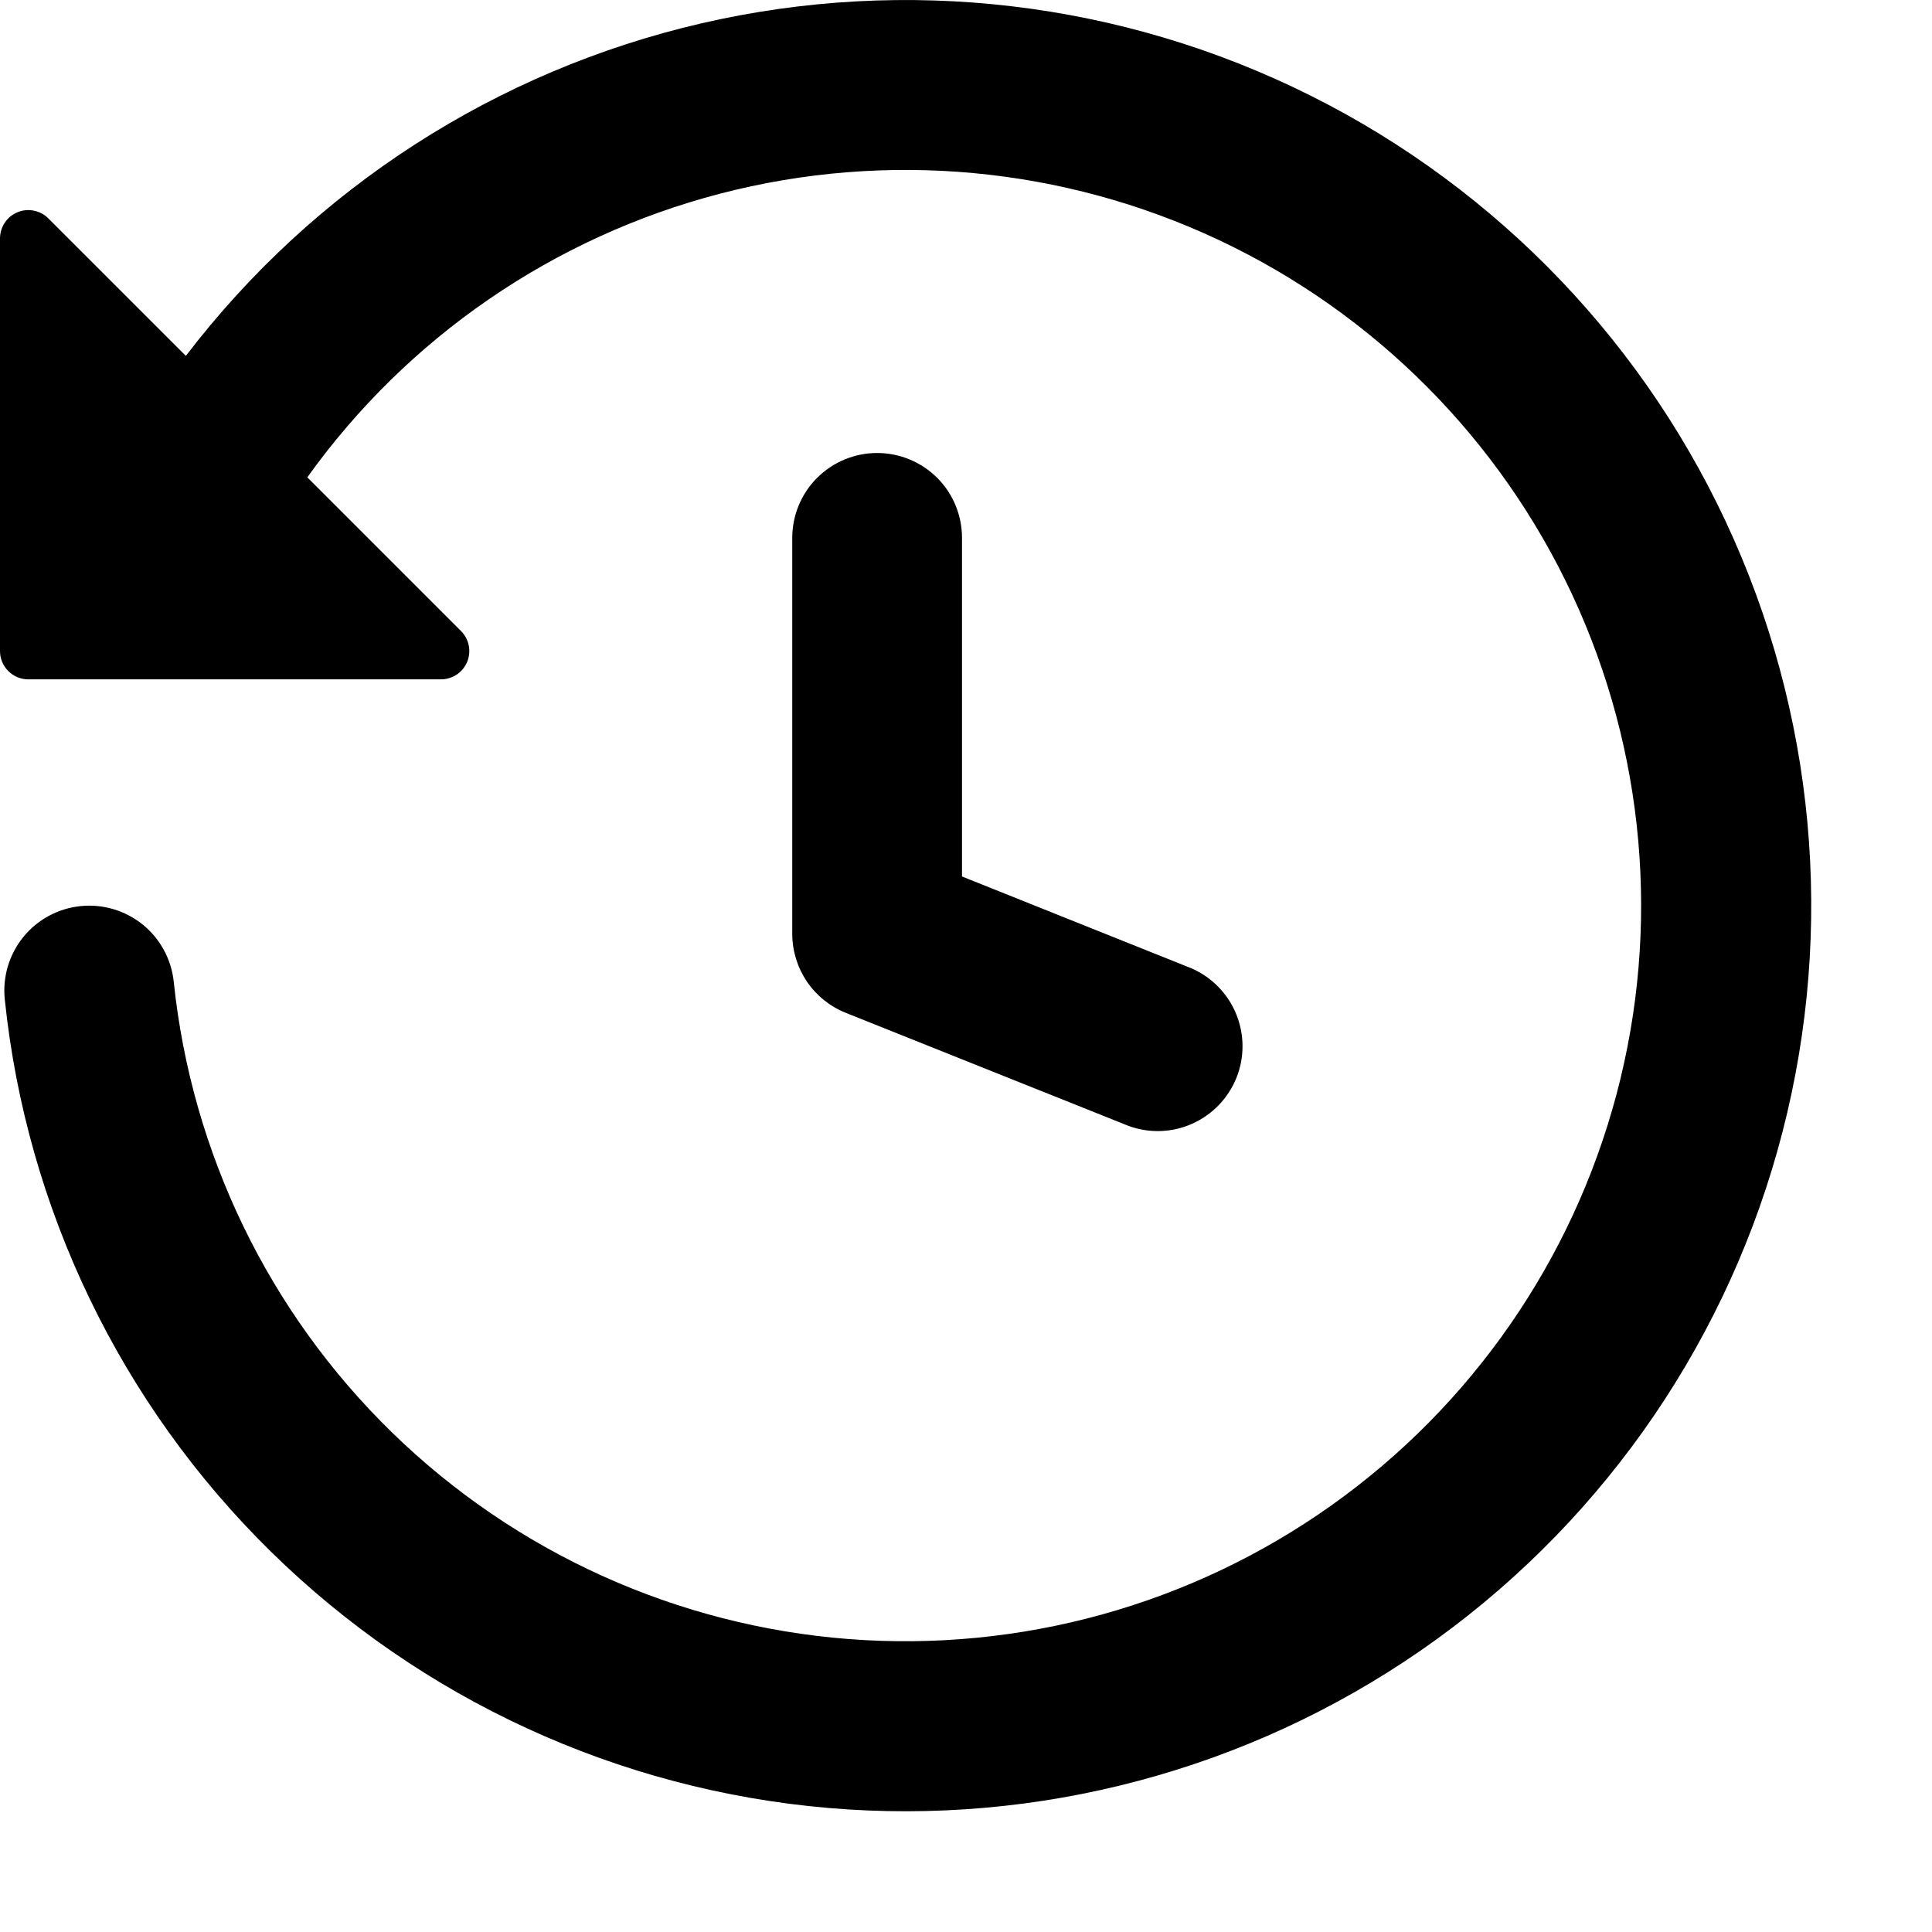 <svg width="30" height="30" viewBox="0 0 30 30" fill="none" xmlns="http://www.w3.org/2000/svg">
<path d="M0.75 3.391L2.886 5.526C4.872 2.927 7.702 1.101 10.889 0.363C14.076 -0.375 17.42 0.021 20.347 1.483C23.273 2.945 25.599 5.381 26.922 8.373C28.246 11.364 28.485 14.723 27.599 17.872C26.713 21.021 24.756 23.763 22.067 25.625C19.377 27.487 16.122 28.353 12.863 28.074C9.603 27.795 6.543 26.388 4.209 24.096C1.874 21.805 0.412 18.771 0.074 15.517C0.038 15.169 0.142 14.821 0.362 14.55C0.583 14.278 0.902 14.106 1.25 14.07C1.598 14.034 1.946 14.138 2.218 14.358C2.489 14.579 2.662 14.898 2.698 15.246C2.975 17.904 4.175 20.381 6.089 22.245C8.004 24.11 10.511 25.244 13.176 25.451C15.84 25.657 18.493 24.924 20.672 23.377C22.851 21.83 24.419 19.568 25.103 16.985C25.787 14.402 25.543 11.66 24.415 9.238C23.286 6.816 21.344 4.866 18.926 3.727C16.509 2.589 13.768 2.334 11.182 3.007C8.596 3.681 6.327 5.239 4.772 7.412L7.158 9.798C7.22 9.86 7.262 9.938 7.279 10.024C7.296 10.109 7.287 10.197 7.254 10.278C7.22 10.358 7.164 10.427 7.092 10.475C7.019 10.523 6.934 10.549 6.847 10.549H0.439C0.323 10.549 0.211 10.503 0.129 10.42C0.046 10.338 7.03561e-07 10.226 7.03561e-07 10.11V3.702C-0 3.615 0.026 3.53 0.074 3.458C0.122 3.385 0.191 3.329 0.271 3.296C0.352 3.262 0.44 3.253 0.525 3.271C0.611 3.288 0.689 3.329 0.75 3.391ZM13.62 7.034C13.97 7.034 14.305 7.173 14.553 7.42C14.8 7.667 14.938 8.003 14.938 8.352V13.61L18.503 15.037C18.817 15.174 19.065 15.428 19.195 15.745C19.325 16.062 19.327 16.417 19.2 16.735C19.072 17.053 18.826 17.309 18.513 17.449C18.201 17.589 17.846 17.601 17.524 17.483L13.13 15.726C12.886 15.628 12.677 15.459 12.529 15.241C12.382 15.023 12.303 14.766 12.302 14.503V8.352C12.302 8.003 12.441 7.667 12.688 7.42C12.936 7.173 13.271 7.034 13.62 7.034Z" fill="black"/>
</svg>
